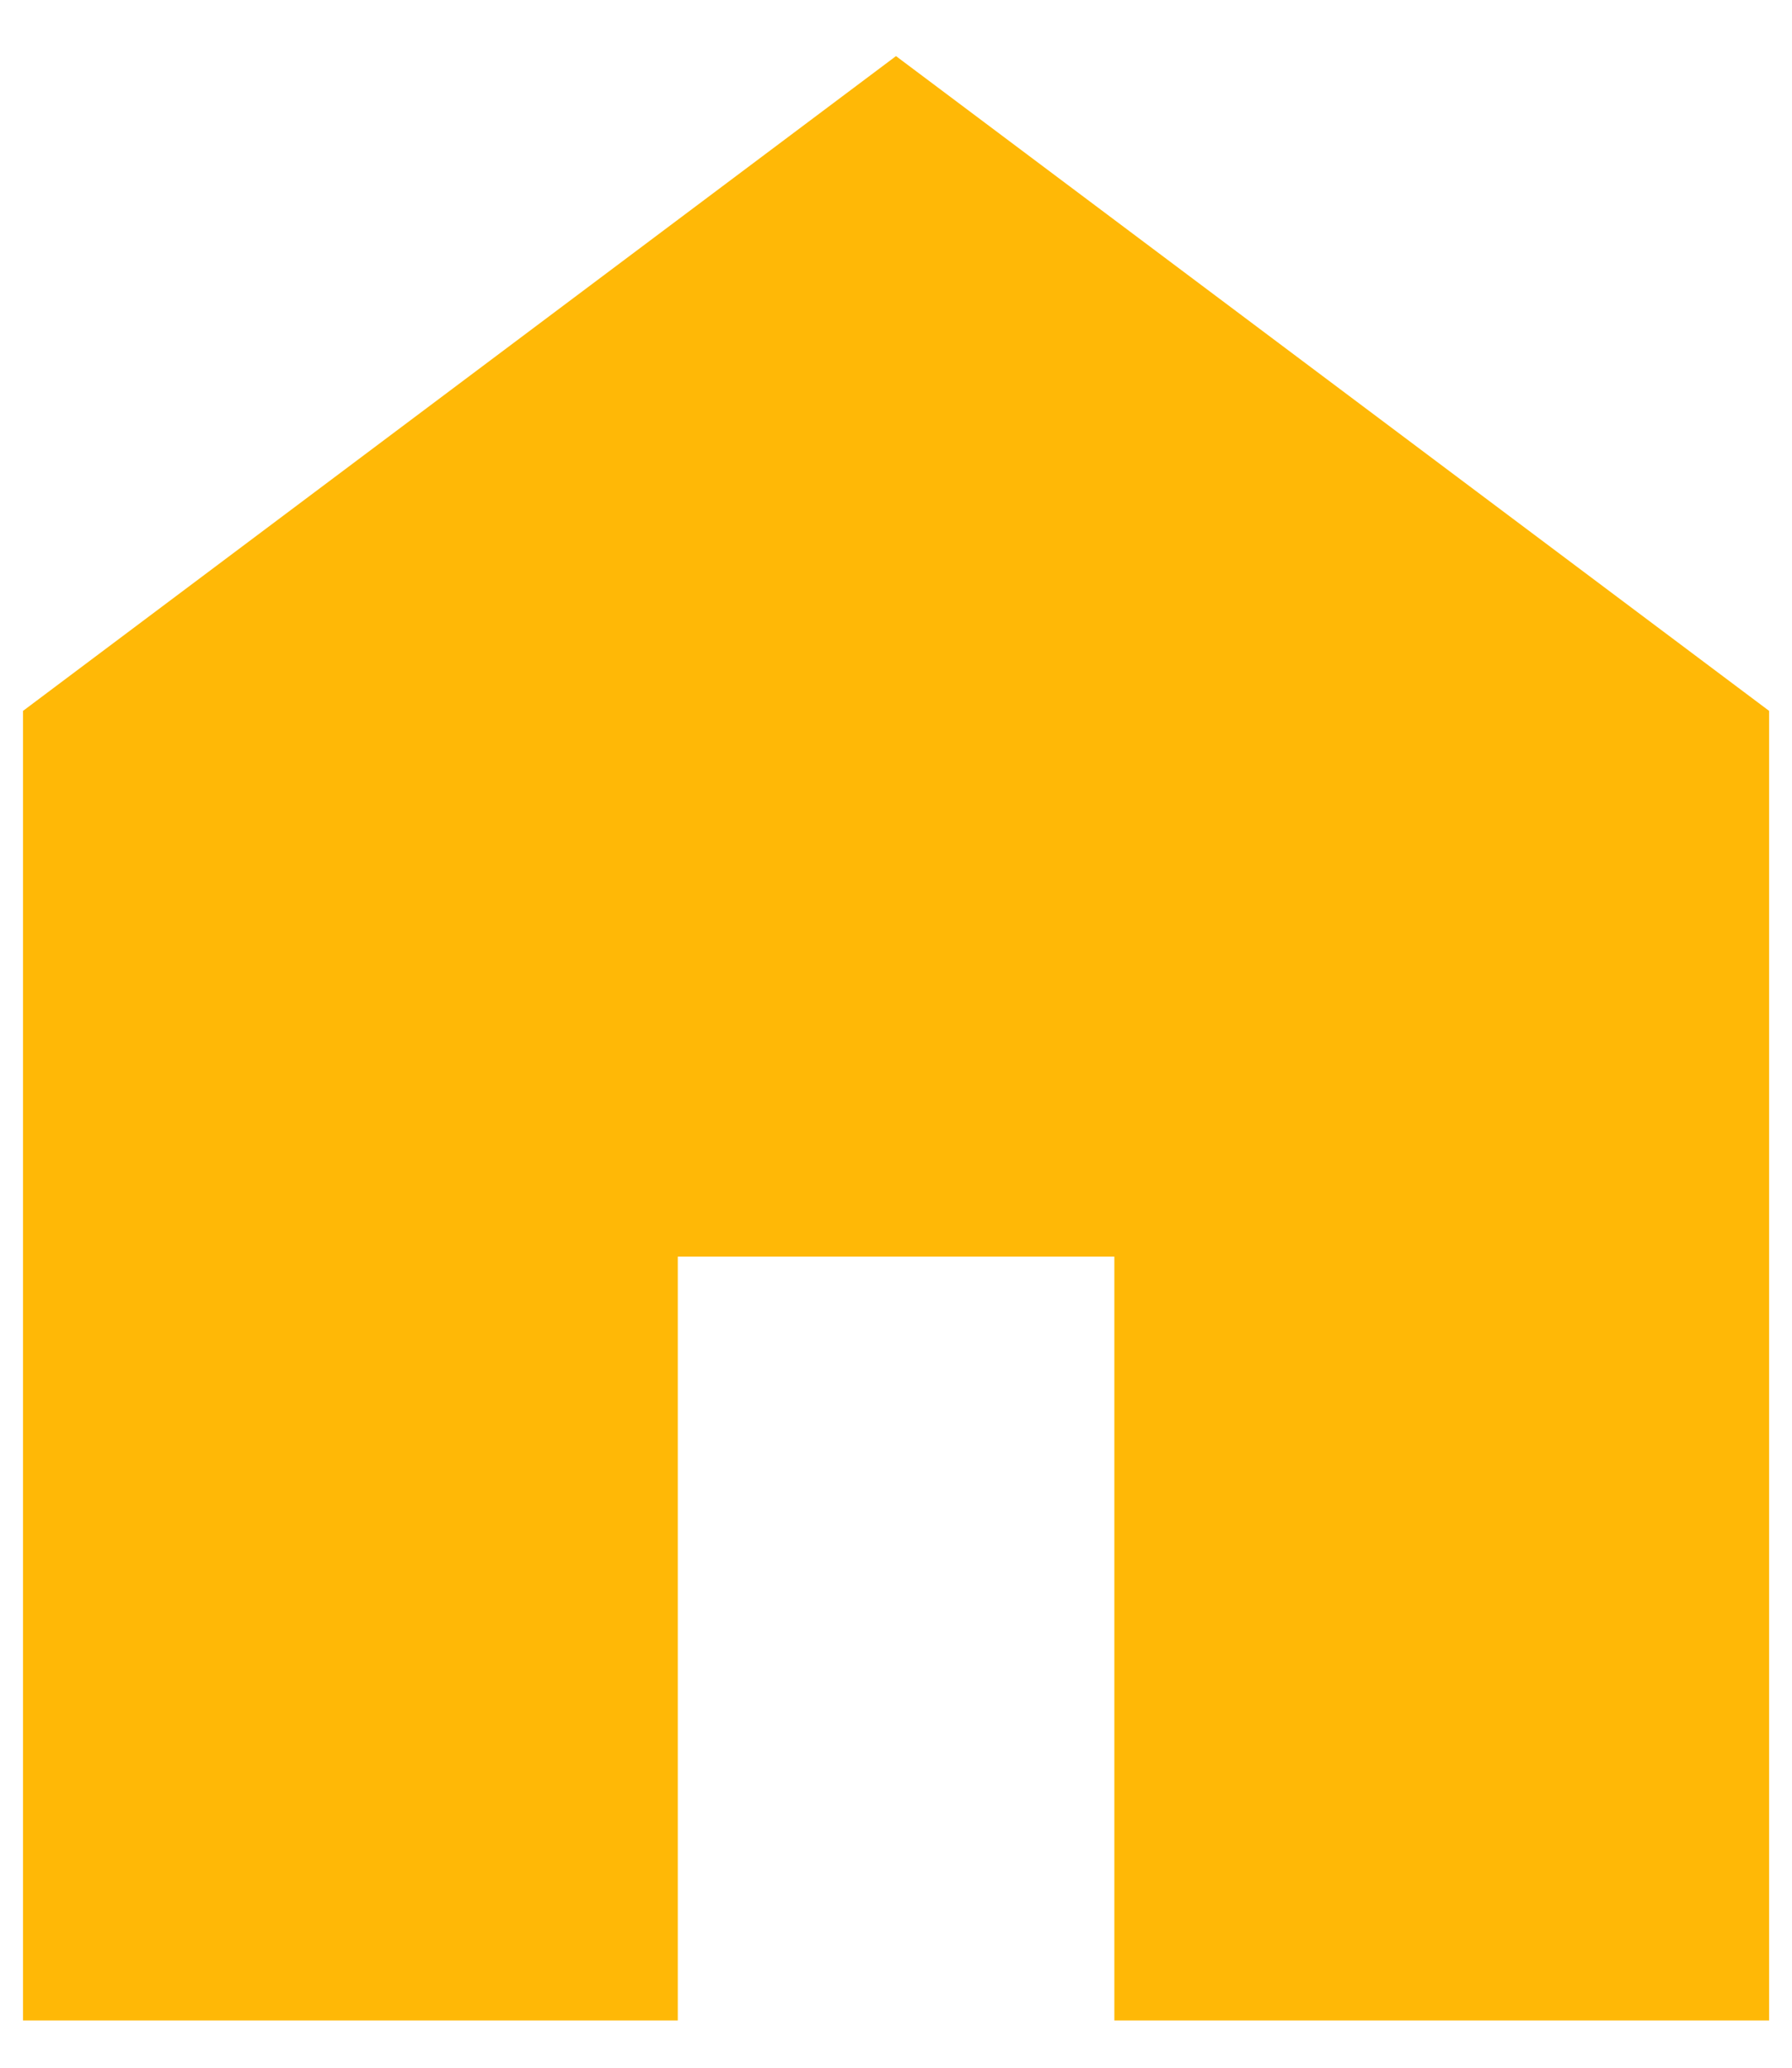<svg width="13" height="15" viewBox="0 0 13 15" fill="none" xmlns="http://www.w3.org/2000/svg">
<path d="M0.167 14.657V5.157L6.5 0.407L12.834 5.157V14.657H8.084V9.116H4.917V14.657H0.167Z" fill="#FFB806"/>
</svg>
